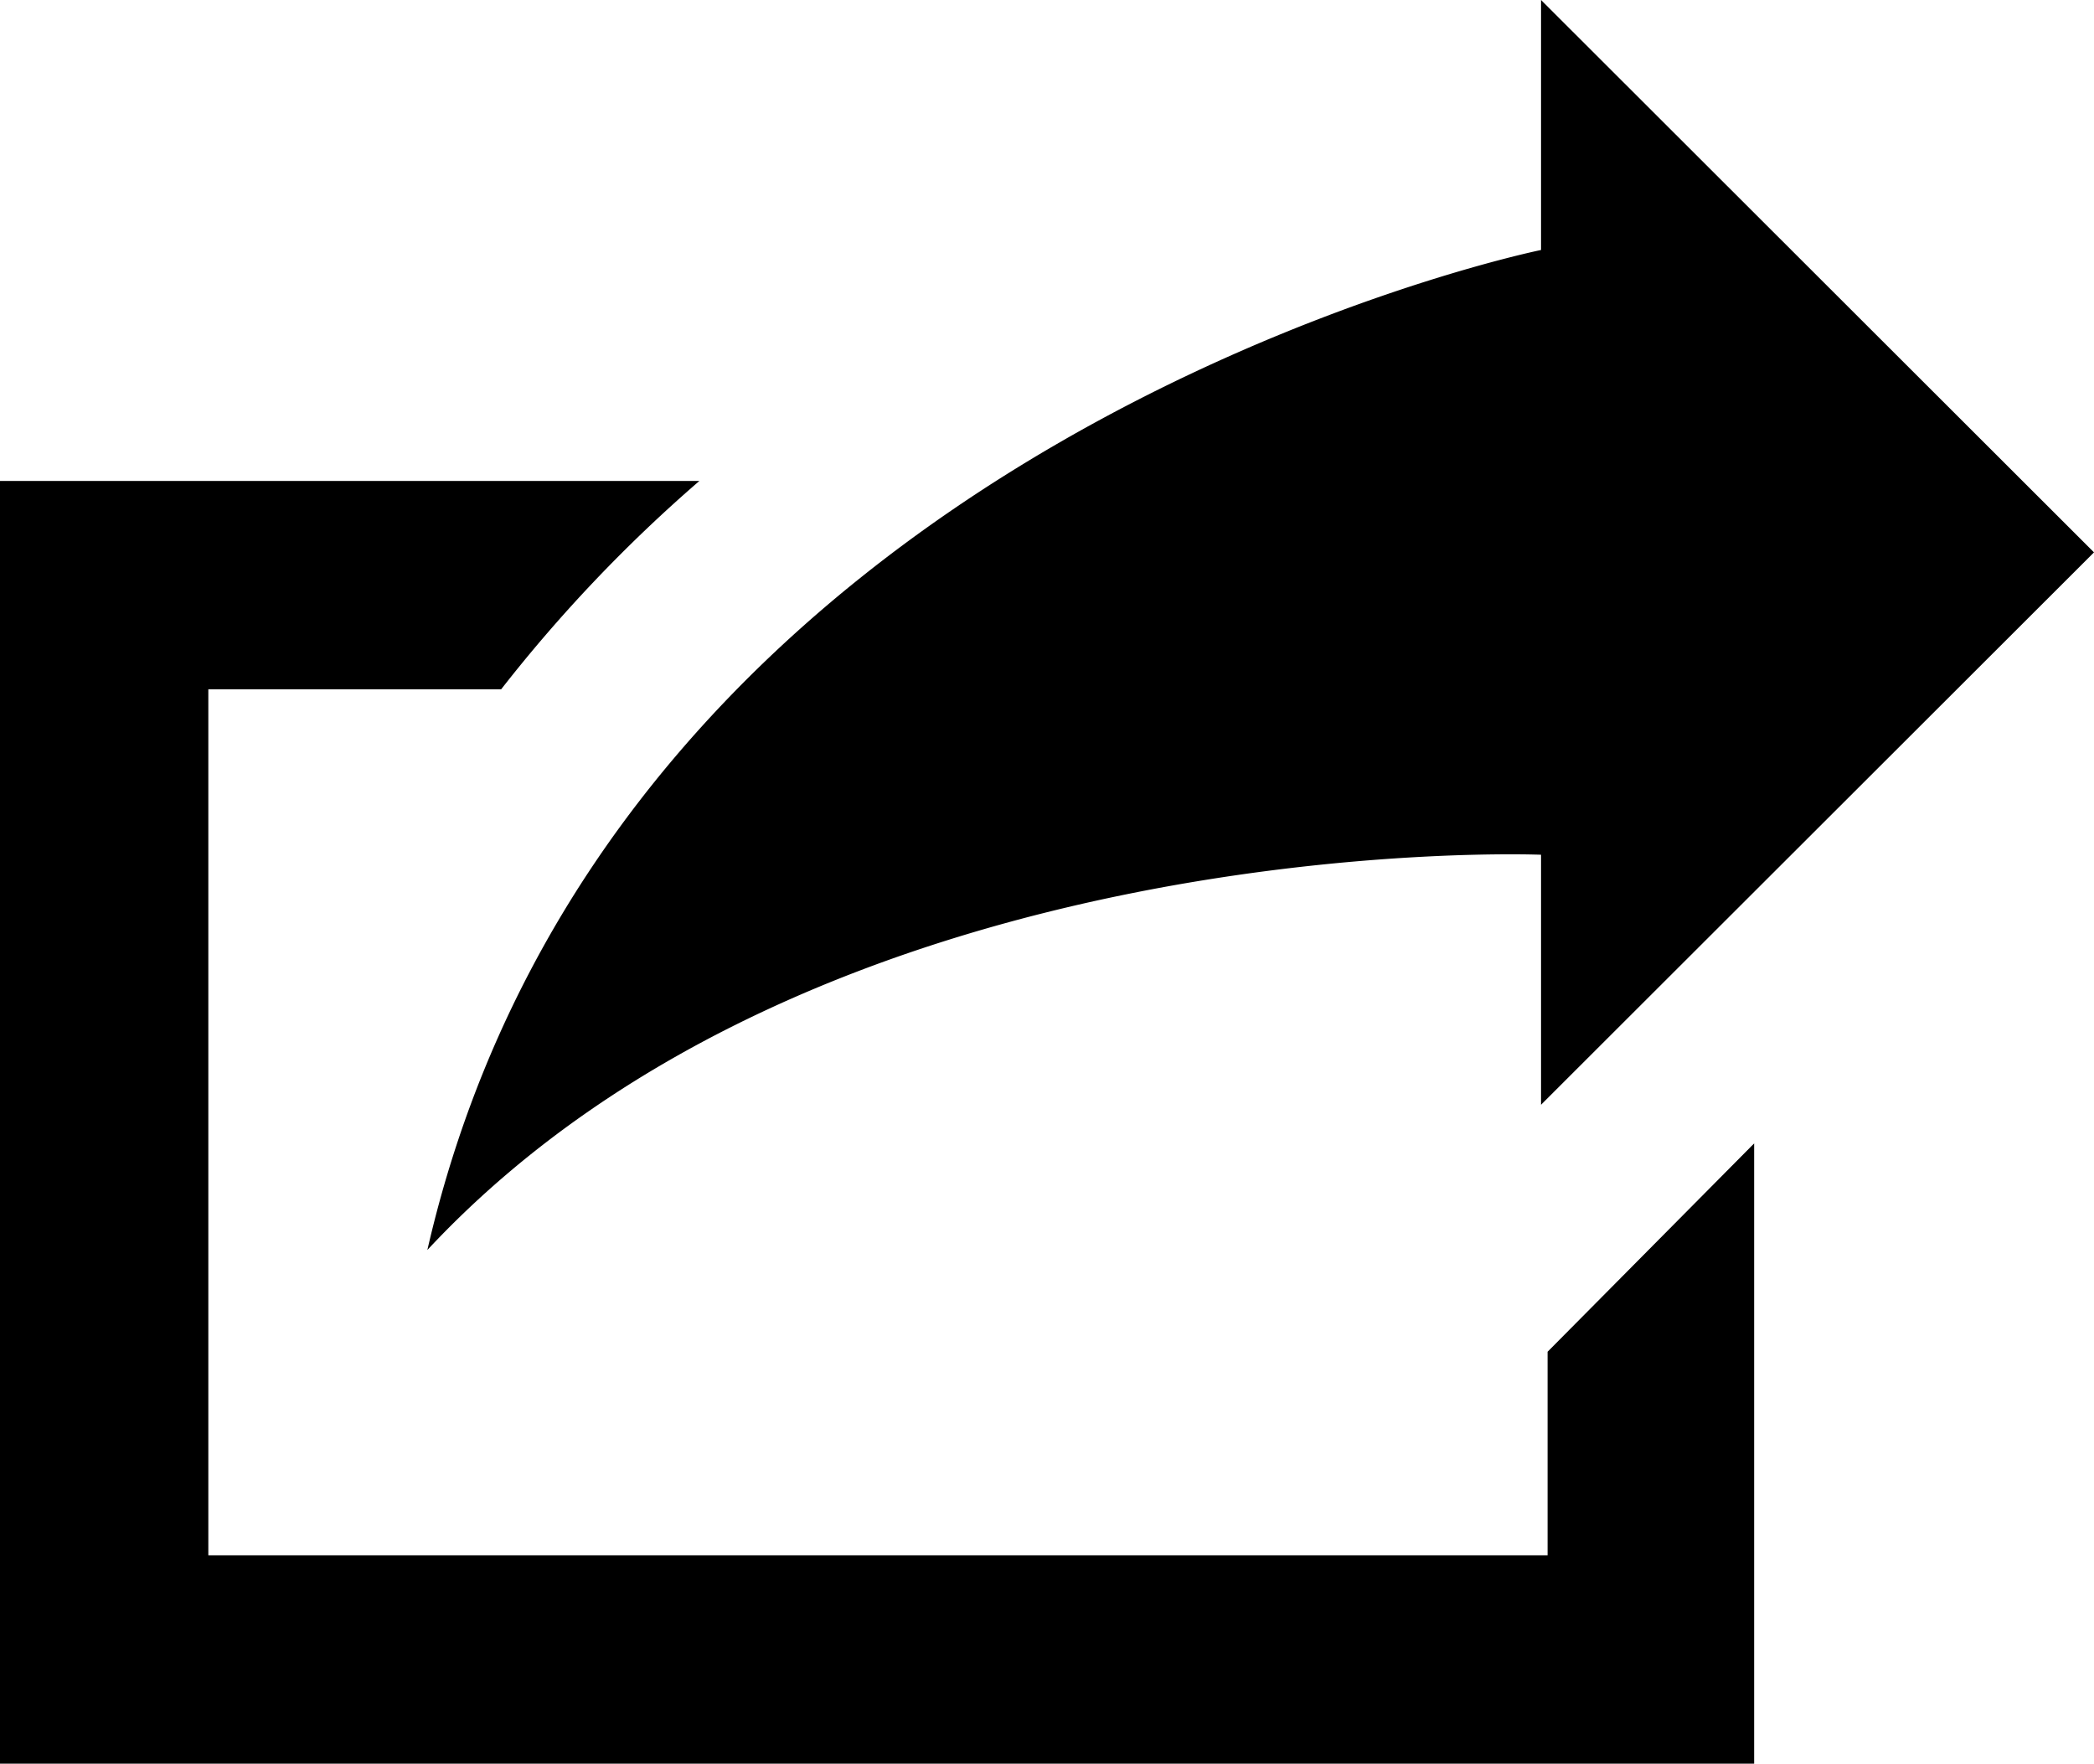 <svg xmlns="http://www.w3.org/2000/svg" viewBox="0 0 35.18 29.63"><title>toLink</title><g id="レイヤー_2" data-name="レイヤー 2"><g id="レイヤー_1-2" data-name="レイヤー 1"><path id="share-4-icon" d="M7.18,21C10.3,7.37,25.89,4.2,25.89,4.2V0l9.29,9.28-9.29,9.28v-4.2S13.84,13.86,7.18,21ZM26,22.71v3.42H3.5V11.58H8.42a24.75,24.75,0,0,1,3.33-3.5H0V29.63H29.47V19.21Z"/></g></g></svg>